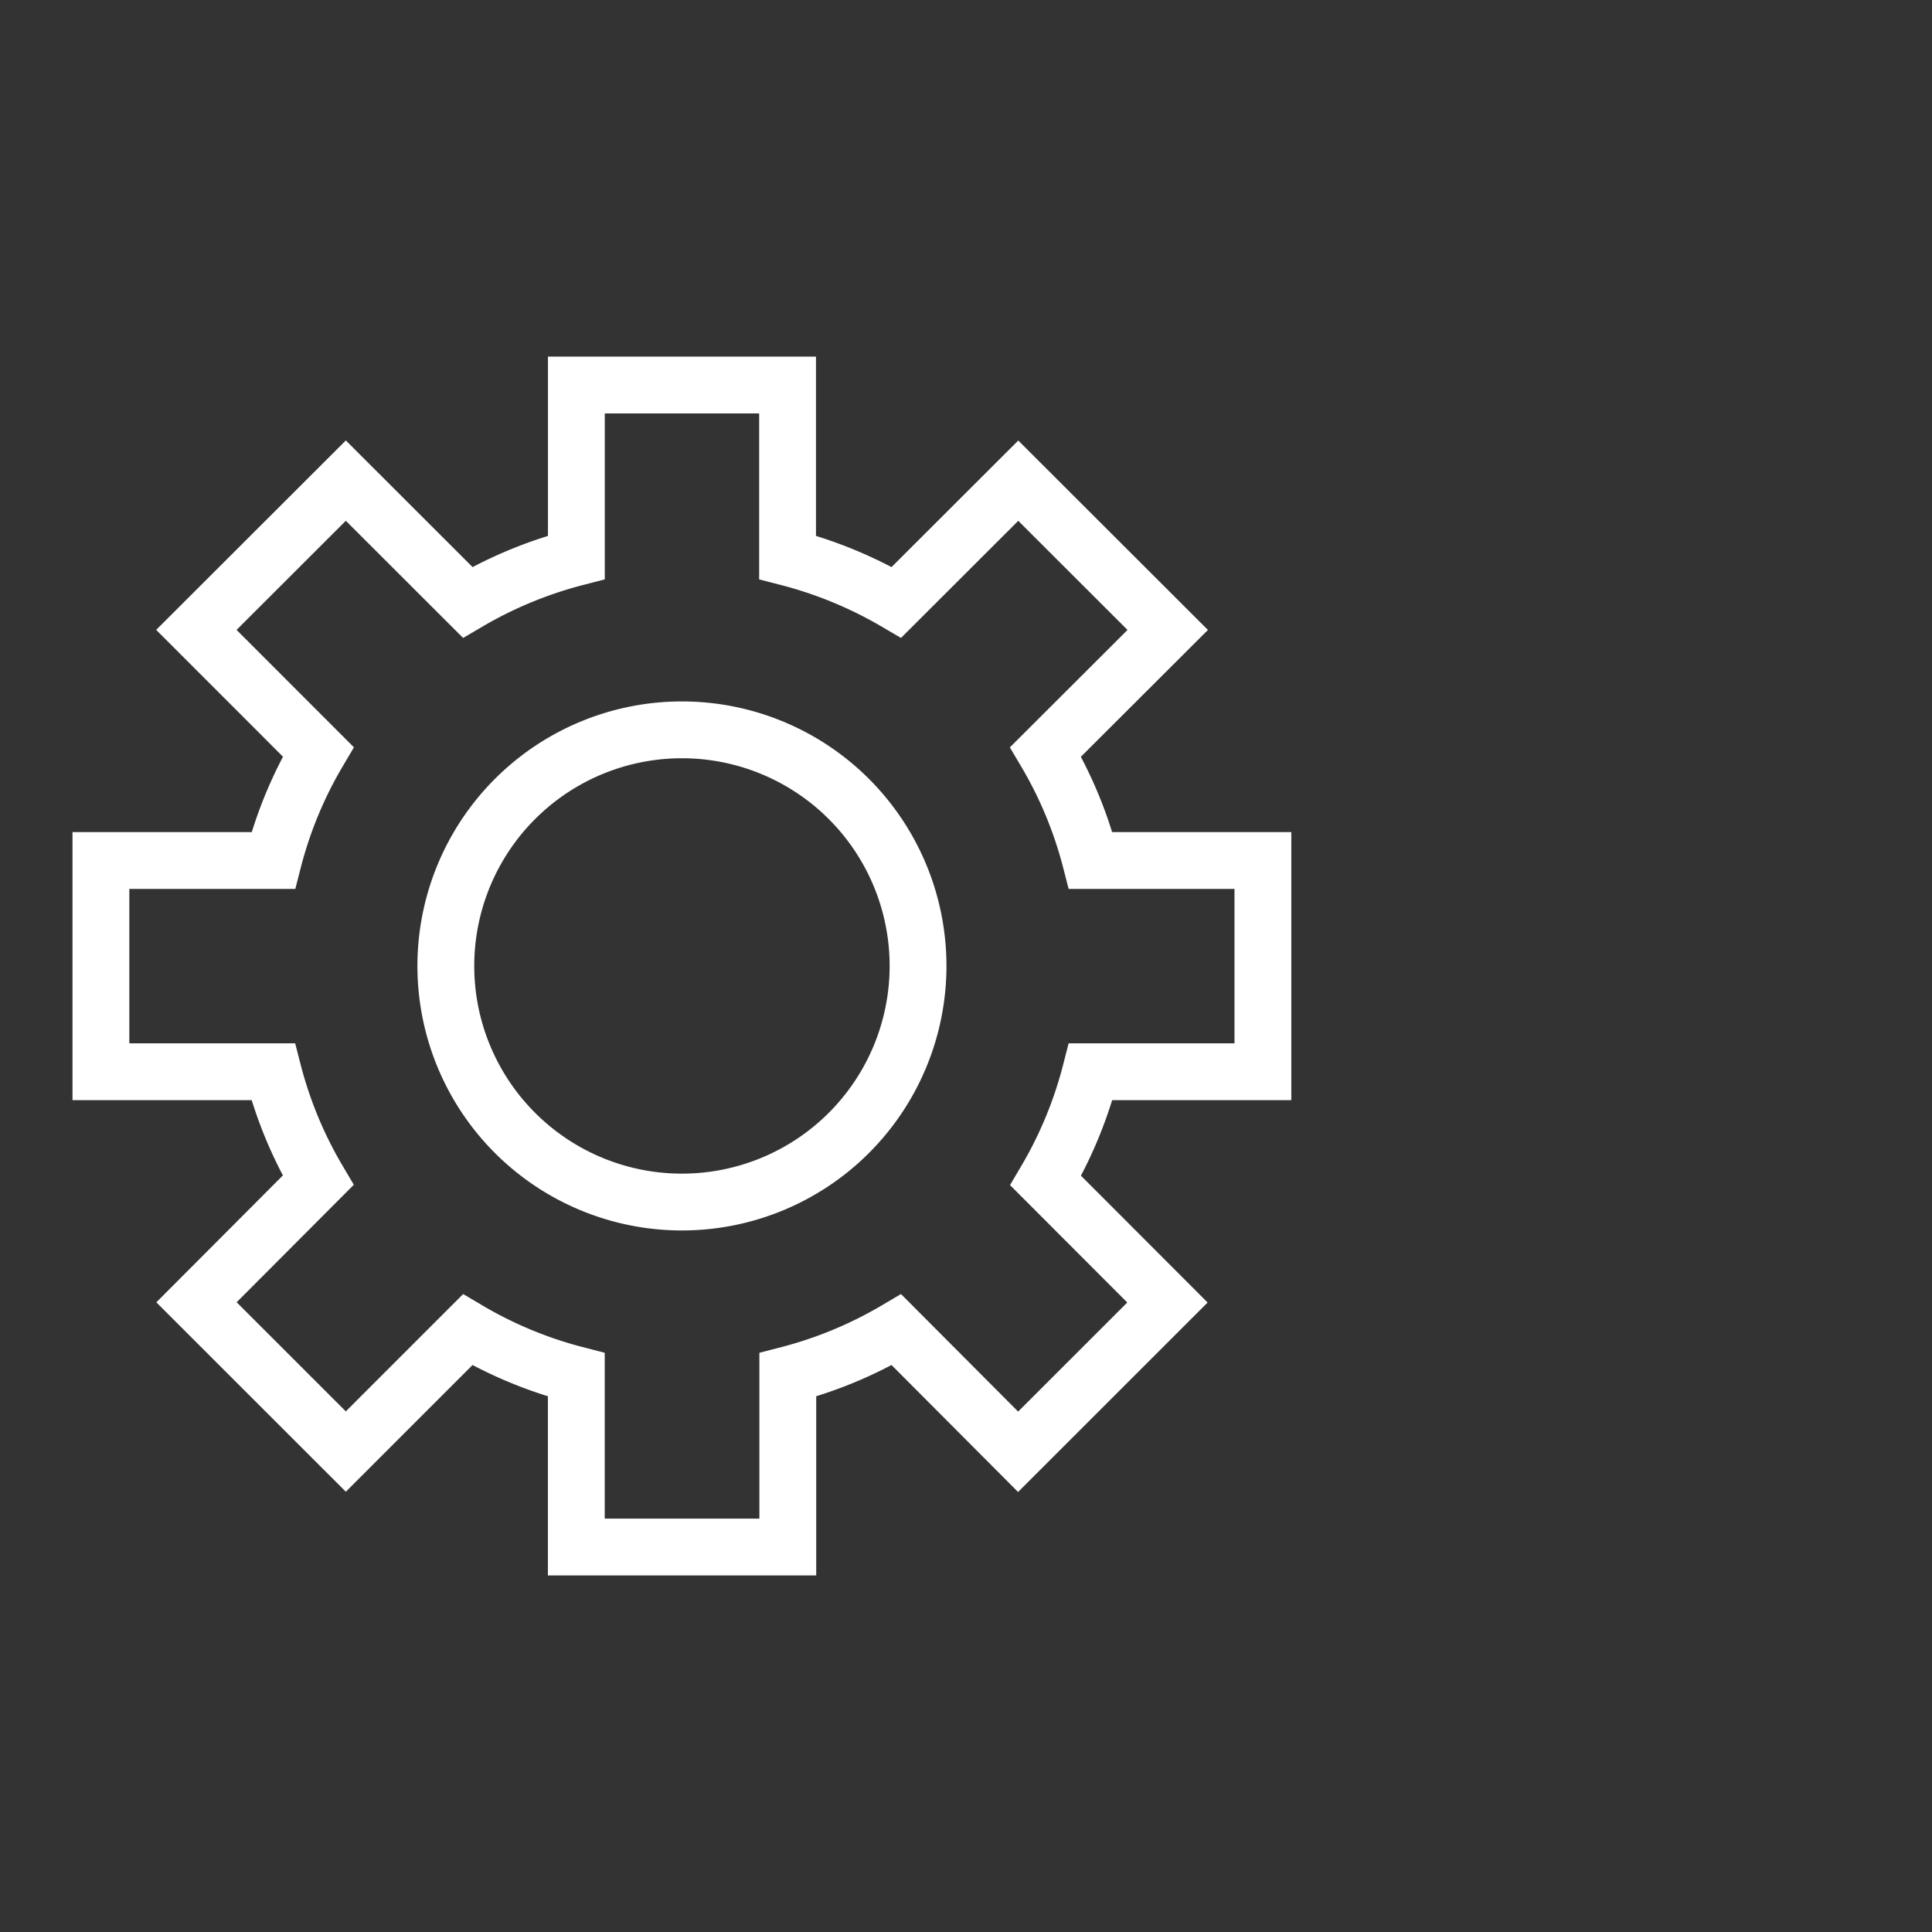<!-- <svg width="22" height="22" viewBox="0 0 22 22" xmlns="http://www.w3.org/2000/svg">
<path fill-rule="evenodd" clip-rule="evenodd" d="M9.00473 2.17027L8.4293 3.89657L7.79479 4.15939L6.16722 3.34561C5.46141 2.9927 4.60896 3.13103 4.05096 3.68903L3.68897 4.05103C3.13097 4.60902 2.99264 5.46147 3.34555 6.16728L4.16219 7.79134L3.89712 8.42916L2.17021 9.0048C1.42158 9.25434 0.916626 9.95493 0.916626 10.744V11.256C0.916626 12.0451 1.42158 12.7457 2.17021 12.9952L3.89651 13.5707L4.15933 14.2052L3.34555 15.8328C2.99264 16.5386 3.13097 17.391 3.68897 17.949L4.05096 18.311C4.60896 18.869 5.46141 19.0073 6.16722 18.6544L7.79128 17.8378L8.4291 18.1029L9.00473 19.8298C9.25428 20.5784 9.95487 21.0834 10.744 21.0834H11.2559C12.0451 21.0834 12.7456 20.5784 12.9952 19.8298L13.5706 18.1035L14.2051 17.8406L15.8327 18.6544C16.5385 19.0073 17.391 18.869 17.949 18.311L18.311 17.949C18.8689 17.391 19.0073 16.5386 18.6544 15.8328L17.8377 14.2087L18.1028 13.5709L19.8297 12.9952C20.5783 12.7457 21.0833 12.0451 21.0833 11.256V10.744C21.0833 9.95493 20.5783 9.25434 19.8297 9.0048L18.1036 8.43221L17.8404 7.79528L18.6544 6.16728C19.0073 5.46147 18.8689 4.60902 18.311 4.05103L17.949 3.68903C17.391 3.13103 16.5385 2.9927 15.8327 3.34561L14.2086 4.16225L13.5708 3.89718L12.9952 2.17027C12.7456 1.42164 12.0451 0.916687 11.2559 0.916687H10.744C9.95487 0.916687 9.25428 1.42164 9.00473 2.17027ZM7.72332 6.17339L9.90395 5.27014L10.744 2.75002H11.2559L12.0958 5.26952L14.2813 6.17779L16.6526 4.98539L17.0146 5.34739L15.8268 7.72295L16.7297 9.90805L19.25 10.7441V11.256L16.7305 12.0958L15.8222 14.2813L17.0146 16.6527L16.6526 17.0147L14.2766 15.8267L12.096 16.7299L11.2559 19.25H10.744L9.90415 16.7305L7.71864 15.8223L5.34733 17.0147L4.98533 16.6527L6.17332 14.2767L5.27008 12.096L2.74996 11.256V10.7441L5.26946 9.90421L6.17773 7.7187L4.98533 5.34739L5.34733 4.98539L7.72332 6.17339ZM11 15.5834C8.46865 15.5834 6.41663 13.5313 6.41663 11C6.41663 8.46872 8.46865 6.41669 11 6.41669C13.5313 6.41669 15.5833 8.46872 15.5833 11C15.5833 13.5313 13.5313 15.5834 11 15.5834ZM13.75 11C13.75 12.5188 12.5187 13.75 11 13.75C9.48118 13.75 8.24996 12.5188 8.24996 11C8.24996 9.48124 9.48118 8.25002 11 8.25002C12.5187 8.25002 13.75 9.48124 13.75 11Z" />
</svg>
 -->
<svg id="conferencing_settings_small" xmlns="http://www.w3.org/2000/svg" width="48" height="48" viewBox="0 -5 34 34">
  <rect x="0" y="-5" width="34" height="34" fill="#333333" stroke="none"/>
  <path id="Shape" d="M12.084,0V3.033A7.449,7.449,0,0,1,14,3.824l2.144-2.141,2.63,2.627L16.624,6.456a7.347,7.347,0,0,1,.794,1.912h3.031v3.717H17.418A7.362,7.362,0,0,1,16.626,14l2.143,2.146-2.628,2.627L14,16.625a7.384,7.384,0,0,1-1.912.793v3.031H8.366V17.418a7.365,7.365,0,0,1-1.912-.793L4.31,18.769,1.682,16.142l2.141-2.147a7.366,7.366,0,0,1-.792-1.91H0V8.368H3.033a7.347,7.347,0,0,1,.792-1.913L1.68,4.309,4.31,1.682,6.454,3.824a7.447,7.447,0,0,1,1.913-.791V0Z" transform="translate(1.776 1.776)" fill="none" stroke="#fff" stroke-miterlimit="10" stroke-width="1"/>
  <path id="Shape-2" data-name="Shape" d="M4.155,0A4.155,4.155,0,1,1,0,4.156,4.155,4.155,0,0,1,4.155,0" transform="translate(7.846 7.844)" fill="none" stroke="#fff" stroke-miterlimit="10" stroke-width="1"/>
  <rect id="Rechteck_66" data-name="Rechteck 66" width="24" height="24" fill="none"/>
</svg>
